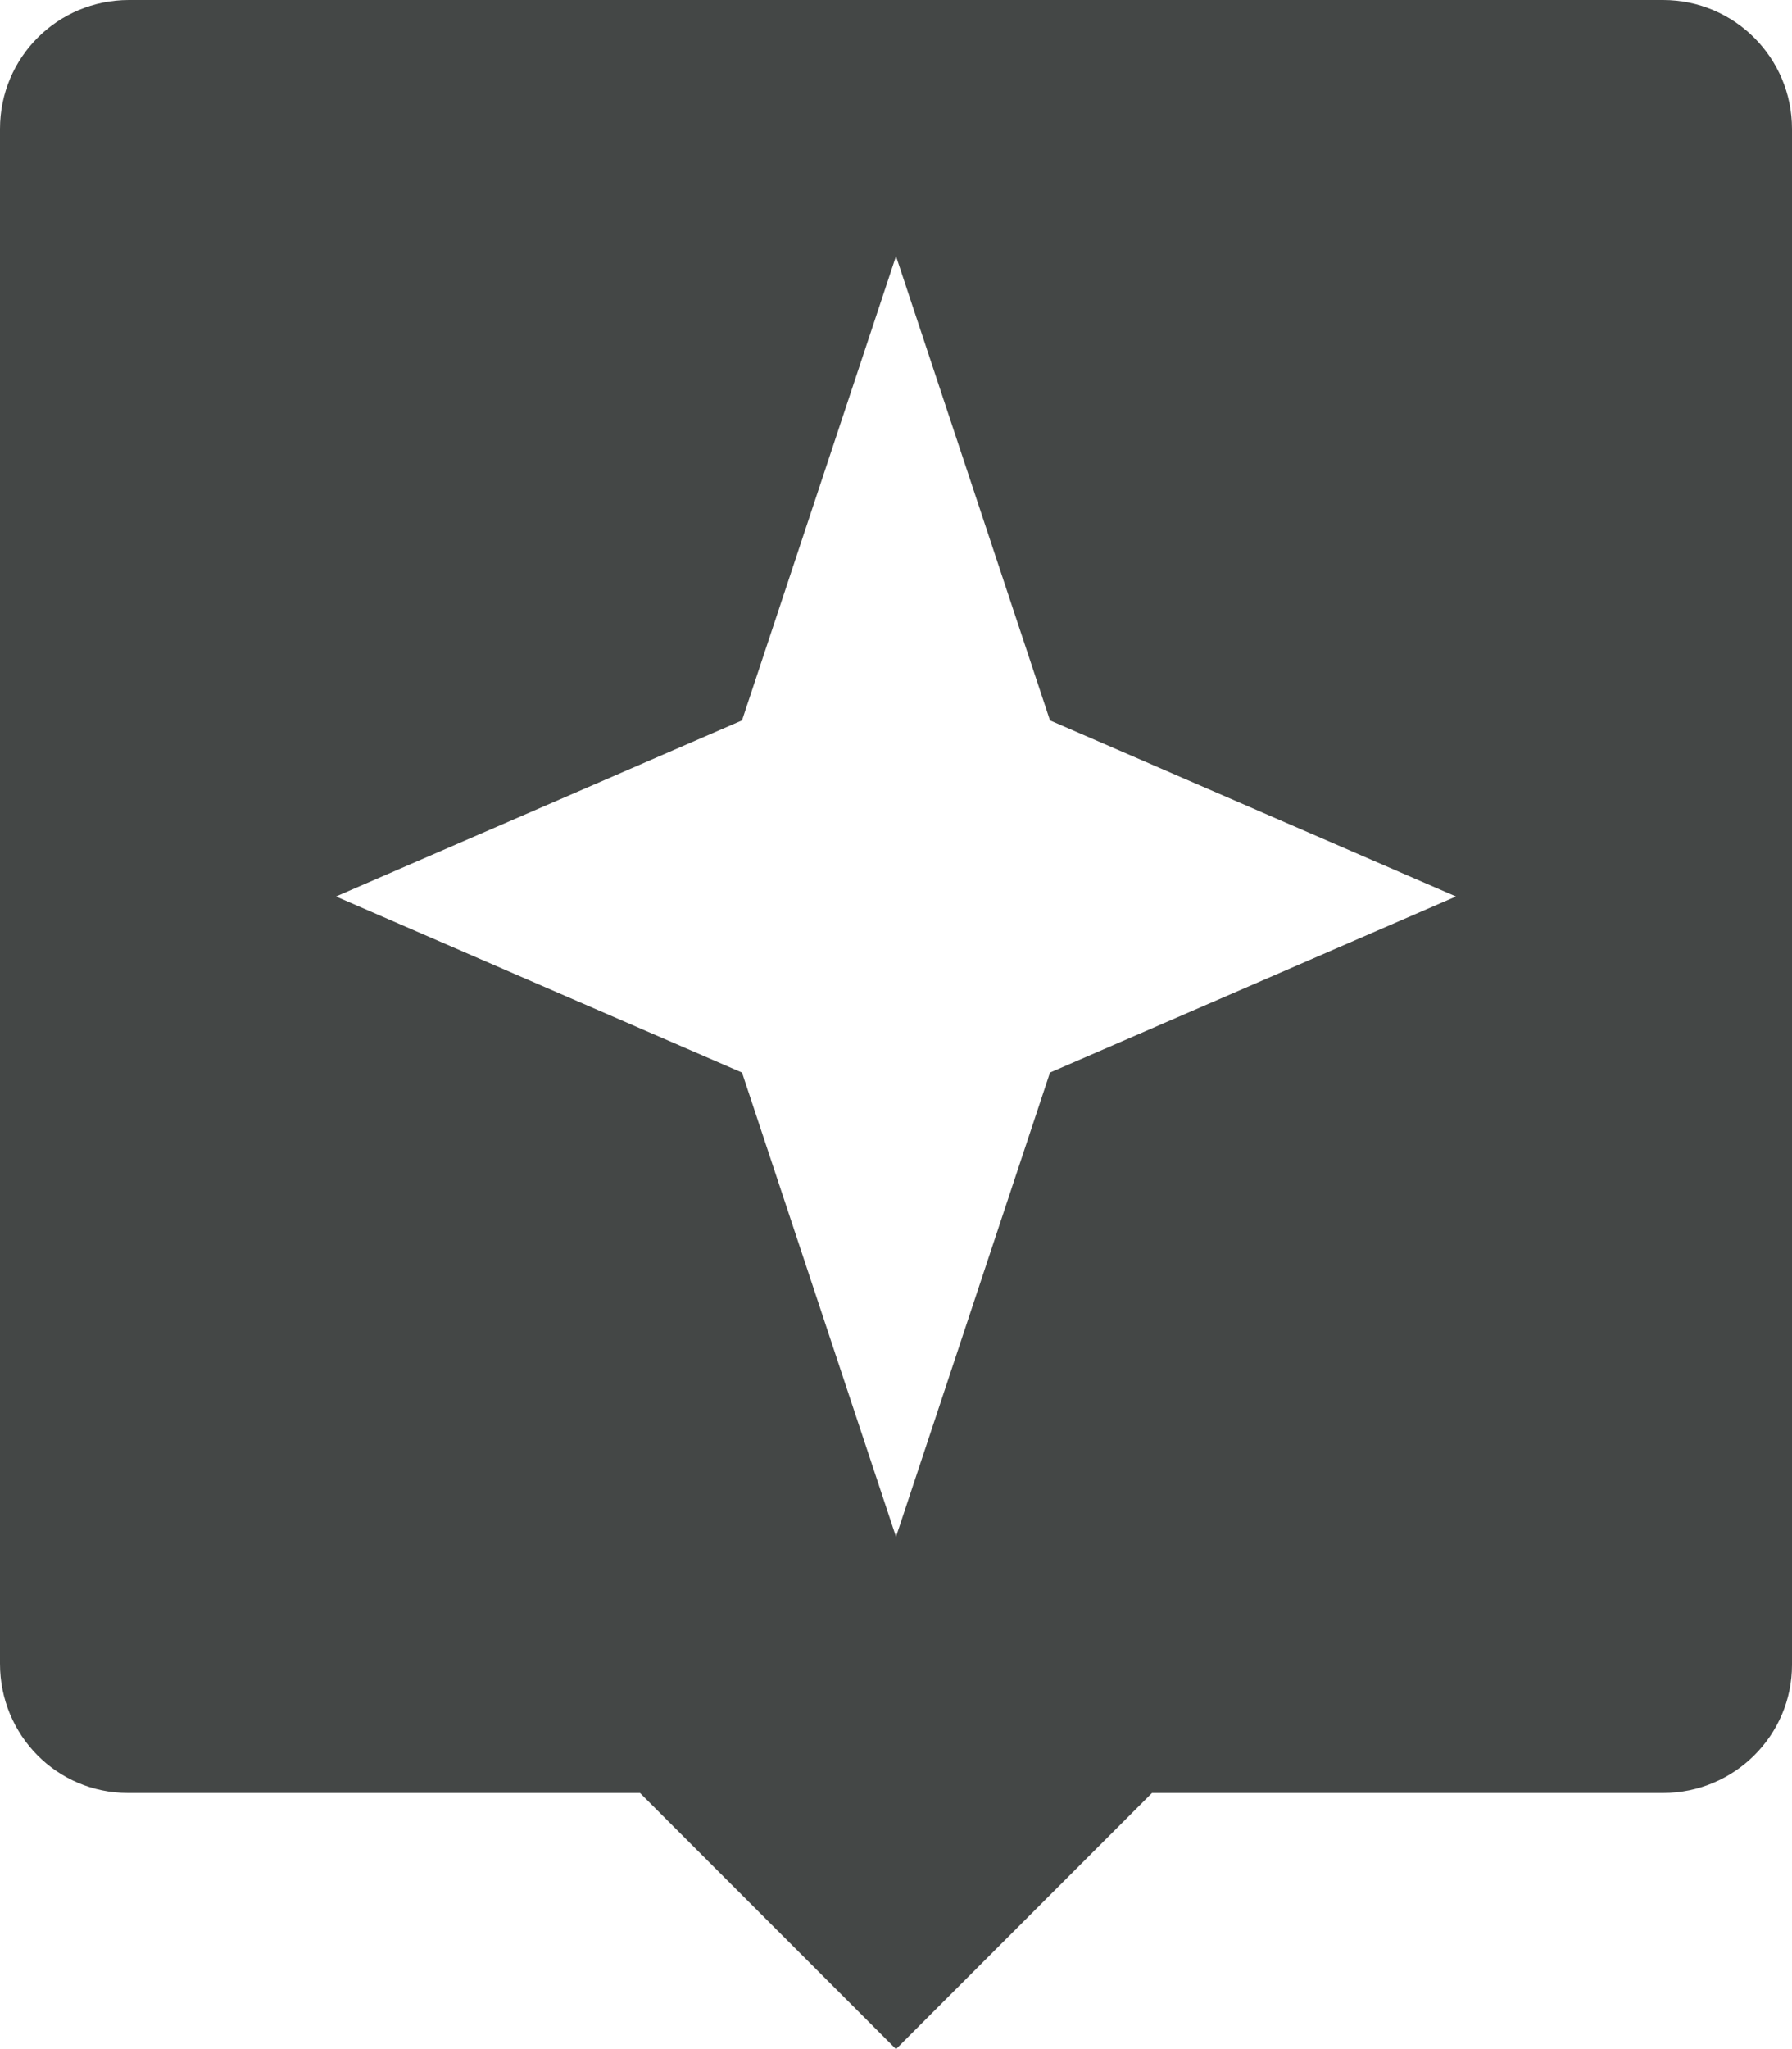 <svg width="14" height="16" viewBox="0 0 14 16" fill="none" xmlns="http://www.w3.org/2000/svg">
<path fill-rule="evenodd" clip-rule="evenodd" d="M1.007 0C0.451 0 1.20059e-09 0.447 1.20059e-09 1.007C1.20059e-09 1.007 1.20059e-09 0.796 1.20059e-09 1.778V12.444C1.20059e-09 13.427 0 12.991 0 12.991C-5.53282e-09 13.548 0.444 14 1 14H5L7 16L9 14H12.131H12.993C13.549 14 14 13.55 14 13V1.778C14 0.796 14 1.007 14 1.007C14 0.451 13.55 0 12.993 0H1.007ZM7 12L5.797 8.375L2.625 7L5.797 5.625L7 2L8.203 5.625L11.375 7L8.203 8.375L7 12Z" fill="#444746"/>
</svg>

